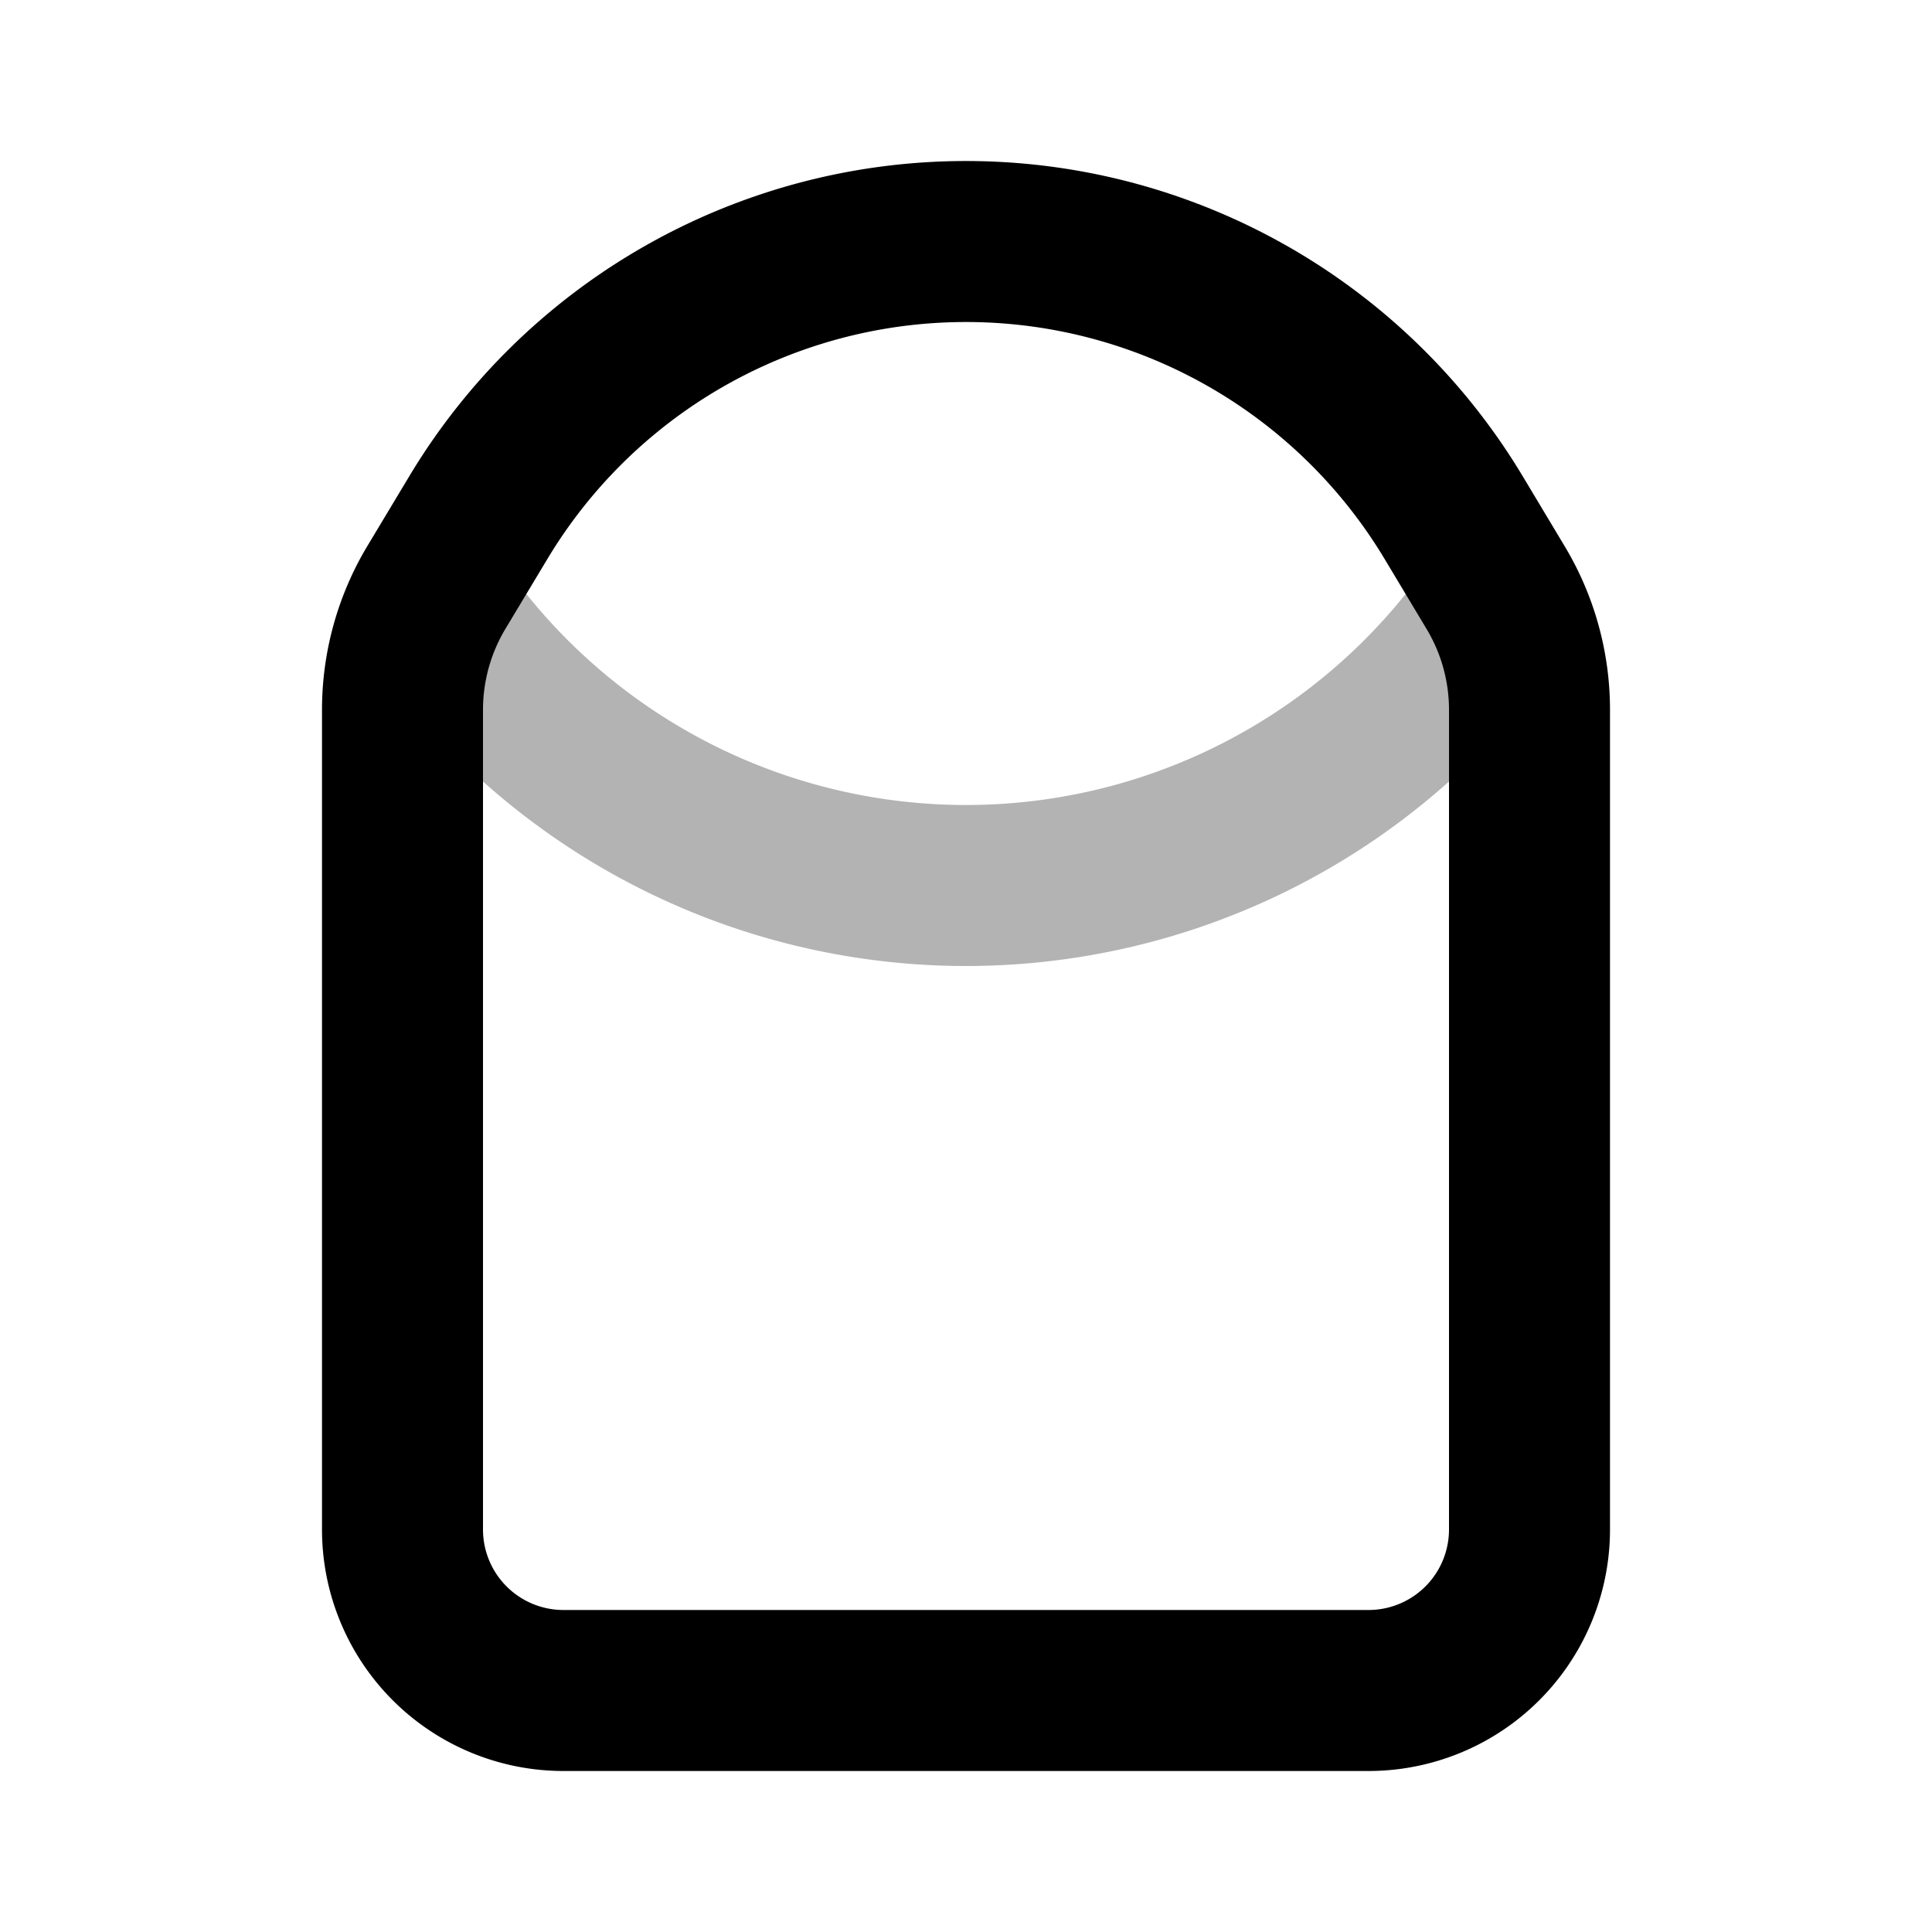 <svg xmlns="http://www.w3.org/2000/svg" width="24" height="24" fill="none">
    <path stroke="currentColor" stroke-width="2" d="m18.7 7.4-.3.4a8 8 0 0 1-12.8 0l-.3-.4" opacity=".3"/>
    <path stroke="currentColor" stroke-width="2" d="M5.942 6.43a7.065 7.065 0 0 1 12.116 0l.521.869c.276.459.421.984.421 1.519V19a2 2 0 0 1-2 2H7a2 2 0 0 1-2-2V8.818c0-.535.145-1.06.42-1.519z"/>
</svg>